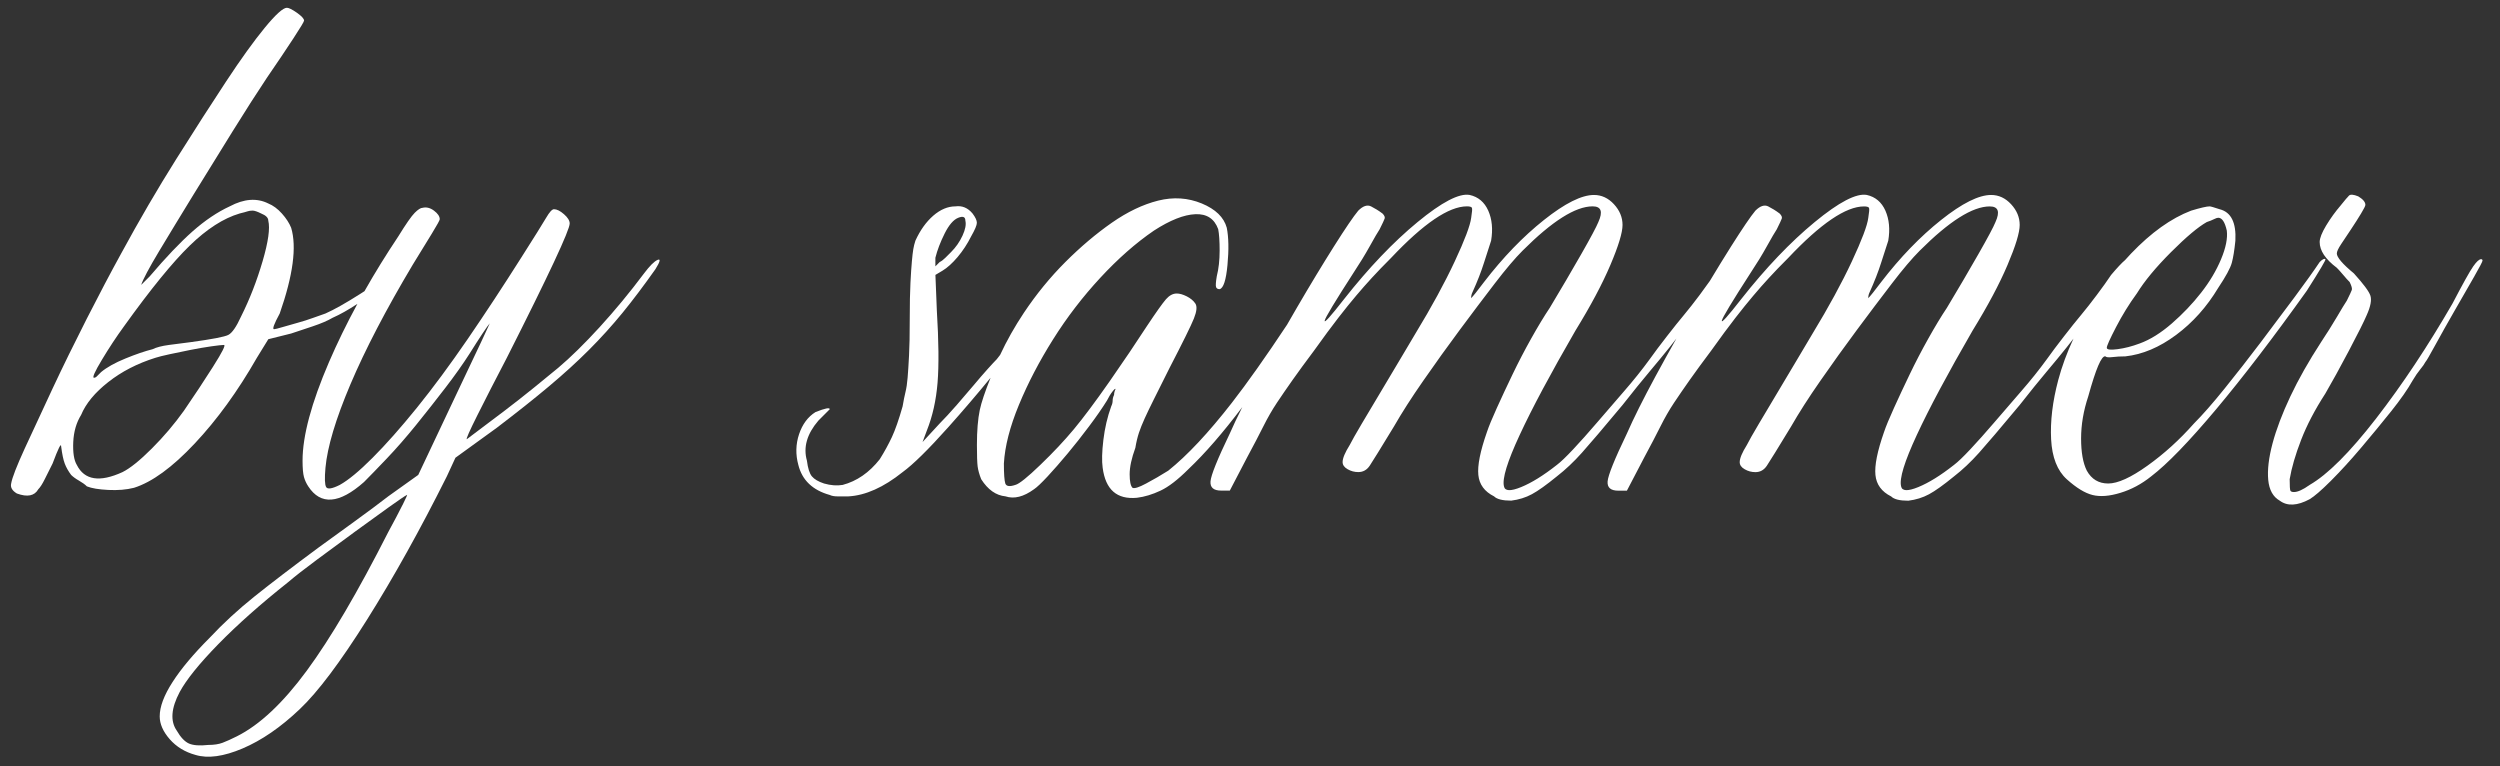 <svg width="137" height="42" viewBox="0 0 137 42" fill="none" xmlns="http://www.w3.org/2000/svg">
<rect x="0" y="0" width="137" height="42" fill="#333333" stroke="none"/>
<path d="M36.033 14.244C35.85 14.322 35.603 14.571 35.29 14.987C34.507 16.032 33.698 17.01 32.864 17.924C32.028 18.837 31.271 19.581 30.593 20.154C30.279 20.416 29.849 20.768 29.301 21.211C28.753 21.655 28.205 22.086 27.657 22.503C27.108 22.921 26.416 23.442 25.582 24.068C25.529 24.068 25.725 23.625 26.169 22.738C26.612 21.851 27.148 20.807 27.775 19.606C30.071 15.065 31.219 12.612 31.219 12.247C31.219 12.09 31.115 11.922 30.907 11.739C30.697 11.556 30.515 11.465 30.359 11.465C30.253 11.465 30.111 11.622 29.929 11.934C29.745 12.247 29.289 12.979 28.559 14.126C27.567 15.692 26.589 17.179 25.623 18.589C24.656 19.998 23.73 21.25 22.844 22.347C21.956 23.443 21.147 24.357 20.417 25.087C19.688 25.819 19.087 26.315 18.617 26.575C18.2 26.784 17.952 26.823 17.874 26.693C17.796 26.563 17.784 26.211 17.835 25.636C17.94 24.489 18.397 22.963 19.205 21.057C20.015 19.152 21.148 16.974 22.61 14.52C23.027 13.843 23.38 13.268 23.667 12.798C23.953 12.329 24.098 12.068 24.098 12.015C24.098 11.858 23.992 11.702 23.784 11.545C23.575 11.388 23.366 11.337 23.158 11.388C23.053 11.388 22.91 11.479 22.727 11.662C22.545 11.844 22.244 12.276 21.827 12.954C21.153 13.964 20.535 14.965 19.973 15.957C19.889 16.011 19.803 16.067 19.714 16.123C18.931 16.62 18.305 16.972 17.835 17.18C17.678 17.233 17.456 17.312 17.17 17.415C16.883 17.521 16.595 17.611 16.309 17.689C16.022 17.767 15.747 17.846 15.486 17.924C15.225 18.001 15.068 18.041 15.017 18.041C14.911 18.041 15.017 17.756 15.329 17.18C16.059 15.093 16.268 13.528 15.956 12.483C15.85 12.223 15.682 11.961 15.447 11.7C15.213 11.439 14.965 11.257 14.703 11.151C14.077 10.838 13.373 10.891 12.589 11.308C11.911 11.622 11.232 12.079 10.554 12.678C9.876 13.278 9.092 14.101 8.206 15.143L7.736 15.613C7.841 15.3 8.167 14.687 8.715 13.772C9.264 12.86 9.889 11.829 10.594 10.68C11.299 9.533 12.016 8.371 12.747 7.197C13.477 6.023 14.104 5.044 14.627 4.261C15.201 3.426 15.683 2.709 16.075 2.108C16.467 1.508 16.663 1.182 16.663 1.13C16.663 1.027 16.531 0.883 16.271 0.699C16.009 0.517 15.827 0.426 15.722 0.426C15.513 0.426 15.108 0.792 14.508 1.522C13.908 2.253 13.203 3.232 12.395 4.458C11.585 5.685 10.672 7.107 9.654 8.725C8.636 10.344 7.632 12.066 6.64 13.891C6.065 14.936 5.44 16.122 4.761 17.454C4.084 18.785 3.457 20.064 2.882 21.29C2.308 22.517 1.799 23.613 1.355 24.578C0.913 25.545 0.665 26.183 0.612 26.496C0.561 26.705 0.665 26.888 0.925 27.044C1.5 27.254 1.891 27.176 2.099 26.81C2.204 26.706 2.321 26.524 2.451 26.262C2.583 26.002 2.725 25.714 2.882 25.401C3.194 24.567 3.351 24.254 3.351 24.462C3.404 24.881 3.468 25.193 3.547 25.401C3.625 25.61 3.743 25.82 3.9 26.028C4.006 26.132 4.148 26.237 4.33 26.34C4.514 26.446 4.658 26.549 4.761 26.653C5.023 26.759 5.414 26.823 5.935 26.849C6.455 26.875 6.926 26.837 7.344 26.731C8.336 26.418 9.445 25.609 10.671 24.304C11.897 23 13.032 21.435 14.077 19.607L14.703 18.589L15.956 18.276C16.268 18.173 16.66 18.041 17.13 17.885C17.599 17.728 17.964 17.571 18.226 17.415C18.639 17.233 19.091 16.977 19.585 16.652C19.002 17.728 18.482 18.791 18.029 19.842C17.064 22.086 16.58 23.887 16.58 25.243C16.58 25.662 16.607 25.961 16.658 26.143C16.71 26.327 16.789 26.496 16.892 26.652C17.571 27.695 18.589 27.617 19.945 26.417C20.258 26.104 20.675 25.674 21.198 25.125C21.719 24.577 22.255 23.965 22.804 23.286C23.351 22.609 23.886 21.93 24.408 21.25C24.928 20.573 25.372 19.946 25.739 19.371C25.999 18.954 26.234 18.588 26.443 18.275C26.651 17.962 26.782 17.78 26.834 17.726C26.886 17.623 26.729 17.961 26.365 18.744C25.999 19.528 25.529 20.519 24.955 21.72L22.92 26.025L21.276 27.199C20.806 27.564 20.192 28.021 19.437 28.569C18.682 29.116 18.015 29.599 17.441 30.017C16.032 31.061 14.871 31.947 13.957 32.678C13.045 33.408 12.223 34.166 11.491 34.949C10.604 35.836 9.925 36.645 9.456 37.376C8.986 38.105 8.752 38.732 8.752 39.255C8.752 39.672 8.935 40.089 9.3 40.508C9.666 40.925 10.136 41.212 10.71 41.369C11.389 41.577 12.25 41.459 13.293 41.016C14.338 40.572 15.382 39.855 16.425 38.863C17.418 37.924 18.644 36.292 20.105 33.97C21.566 31.647 23.027 29.025 24.488 26.102L24.958 25.084L27.229 23.439C28.324 22.605 29.276 21.849 30.086 21.169C30.895 20.491 31.624 19.826 32.277 19.173C32.929 18.521 33.542 17.842 34.118 17.138C34.692 16.433 35.291 15.638 35.918 14.75C36.178 14.333 36.217 14.163 36.035 14.242L36.033 14.244ZM11.687 20.076C11.19 20.86 10.655 21.669 10.082 22.503C9.561 23.234 8.973 23.926 8.321 24.578C7.668 25.231 7.133 25.662 6.716 25.87C5.463 26.445 4.628 26.314 4.21 25.478C4.053 25.218 3.989 24.8 4.014 24.225C4.041 23.651 4.185 23.156 4.445 22.738C4.706 22.111 5.201 21.512 5.932 20.938C6.662 20.363 7.523 19.919 8.516 19.607C8.673 19.556 8.933 19.49 9.299 19.411C9.664 19.333 10.043 19.254 10.434 19.176C10.825 19.098 11.204 19.033 11.569 18.98C11.934 18.929 12.168 18.903 12.273 18.903C12.377 18.903 12.182 19.294 11.685 20.076H11.687ZM14.388 14.322C14.075 15.392 13.684 16.397 13.214 17.336C12.953 17.911 12.718 18.249 12.51 18.354C12.301 18.46 11.622 18.589 10.474 18.746C10.056 18.798 9.652 18.852 9.26 18.903C8.869 18.955 8.568 19.034 8.36 19.137C7.942 19.243 7.447 19.411 6.873 19.646C6.297 19.881 5.855 20.129 5.542 20.389L5.307 20.624C5.256 20.676 5.203 20.701 5.15 20.701C5.046 20.701 5.189 20.375 5.581 19.722C5.973 19.07 6.376 18.457 6.795 17.883C8.255 15.847 9.456 14.374 10.396 13.46C11.335 12.547 12.249 11.96 13.136 11.698C13.345 11.647 13.489 11.608 13.567 11.581C13.645 11.555 13.736 11.541 13.841 11.541C13.945 11.541 14.101 11.594 14.31 11.698C14.57 11.803 14.702 11.933 14.702 12.09C14.806 12.508 14.702 13.252 14.389 14.321L14.388 14.322ZM22.059 27.67C21.85 28.087 21.59 28.582 21.276 29.157C19.606 32.445 18.119 34.976 16.813 36.751C15.509 38.524 14.23 39.726 12.977 40.352C12.665 40.509 12.403 40.626 12.194 40.705C11.986 40.783 11.724 40.823 11.411 40.823C10.941 40.874 10.588 40.848 10.354 40.745C10.119 40.639 9.898 40.404 9.688 40.041C9.323 39.519 9.376 38.813 9.845 37.927C10.211 37.248 10.915 36.373 11.959 35.304C13.004 34.234 14.282 33.099 15.795 31.899C16.161 31.586 16.695 31.168 17.401 30.646C18.105 30.124 18.797 29.614 19.476 29.119C20.153 28.623 20.768 28.18 21.316 27.789C21.865 27.397 22.189 27.176 22.295 27.124C22.346 27.073 22.268 27.255 22.061 27.671L22.059 27.67Z" fill="white"/>
<path d="M127.431 14.204C127.378 14.153 127.274 14.204 127.117 14.361C126.804 14.831 126.346 15.47 125.747 16.279C125.146 17.089 124.52 17.924 123.868 18.785C123.215 19.646 122.563 20.482 121.911 21.29C121.258 22.101 120.697 22.739 120.228 23.209C119.444 24.096 118.595 24.866 117.683 25.518C116.77 26.172 116.051 26.496 115.53 26.496C115.01 26.496 114.618 26.262 114.357 25.792C114.149 25.375 114.044 24.787 114.044 24.031C114.044 23.274 114.175 22.504 114.436 21.721C114.854 20.208 115.165 19.478 115.375 19.529C115.426 19.581 115.557 19.595 115.766 19.568C115.974 19.543 116.209 19.529 116.471 19.529C117.41 19.426 118.336 19.034 119.25 18.355C120.162 17.678 120.933 16.817 121.56 15.772C121.977 15.146 122.225 14.69 122.303 14.402C122.381 14.117 122.446 13.712 122.499 13.189C122.55 12.197 122.264 11.623 121.637 11.466C121.325 11.363 121.141 11.309 121.09 11.309C120.933 11.309 120.594 11.387 120.072 11.544C118.976 11.963 117.88 12.746 116.784 13.893C116.672 14.011 116.562 14.133 116.452 14.254C116.277 14.401 116.023 14.671 115.688 15.068C115.479 15.382 115.219 15.746 114.905 16.164C114.593 16.582 114.304 16.947 114.044 17.26C113.783 17.572 113.469 17.964 113.105 18.433C112.739 18.903 112.426 19.321 112.166 19.686C111.748 20.261 111.278 20.848 110.756 21.447C110.235 22.048 109.738 22.621 109.269 23.17C108.799 23.718 108.369 24.201 107.977 24.618C107.585 25.037 107.285 25.323 107.077 25.479C106.346 26.055 105.694 26.459 105.12 26.693C104.545 26.928 104.232 26.916 104.181 26.654C104.075 26.237 104.363 25.298 105.042 23.836C105.72 22.375 106.738 20.469 108.095 18.121C108.929 16.765 109.569 15.564 110.013 14.519C110.456 13.476 110.679 12.746 110.679 12.328C110.679 11.909 110.522 11.532 110.209 11.193C109.895 10.853 109.53 10.684 109.113 10.684C108.434 10.684 107.521 11.142 106.373 12.054C105.225 12.967 104.129 14.102 103.085 15.46C102.73 15.934 102.494 16.228 102.377 16.343C102.378 16.335 102.381 16.329 102.381 16.321C102.381 16.216 102.406 16.113 102.459 16.007C102.719 15.433 102.928 14.899 103.085 14.402C103.242 13.908 103.371 13.502 103.477 13.189C103.581 12.562 103.528 12.015 103.32 11.544C103.111 11.075 102.771 10.789 102.302 10.683C101.727 10.579 100.775 11.075 99.445 12.171C98.114 13.267 96.77 14.676 95.413 16.398C94.682 17.337 94.329 17.729 94.356 17.572C94.381 17.415 94.916 16.529 95.96 14.911C96.273 14.441 96.56 13.972 96.821 13.502C97.082 13.033 97.264 12.719 97.369 12.563C97.525 12.25 97.615 12.055 97.642 11.976C97.668 11.898 97.629 11.807 97.525 11.702C97.316 11.545 97.107 11.416 96.899 11.311C96.69 11.207 96.455 11.285 96.195 11.545C95.933 11.859 95.491 12.512 94.864 13.502C94.494 14.088 94.106 14.719 93.701 15.394C93.538 15.627 93.352 15.883 93.142 16.164C92.829 16.582 92.541 16.947 92.281 17.26C92.019 17.572 91.706 17.964 91.342 18.433C90.976 18.903 90.663 19.321 90.403 19.686C89.984 20.261 89.515 20.848 88.993 21.447C88.471 22.048 87.975 22.621 87.506 23.17C87.036 23.718 86.606 24.201 86.214 24.618C85.822 25.037 85.522 25.323 85.314 25.479C84.583 26.055 83.931 26.459 83.357 26.693C82.781 26.928 82.469 26.916 82.418 26.654C82.312 26.237 82.6 25.298 83.279 23.836C83.956 22.375 84.975 20.469 86.332 18.121C87.166 16.765 87.806 15.564 88.25 14.519C88.693 13.476 88.915 12.746 88.915 12.328C88.915 11.909 88.758 11.532 88.446 11.193C88.132 10.853 87.767 10.684 87.35 10.684C86.671 10.684 85.758 11.142 84.61 12.054C83.461 12.967 82.365 14.102 81.322 15.46C80.967 15.934 80.731 16.228 80.614 16.343C80.615 16.335 80.618 16.329 80.618 16.321C80.618 16.216 80.643 16.113 80.695 16.007C80.956 15.433 81.165 14.899 81.322 14.402C81.479 13.908 81.608 13.502 81.713 13.189C81.818 12.562 81.765 12.015 81.557 11.544C81.347 11.075 81.008 10.789 80.539 10.683C79.963 10.579 79.012 11.075 77.681 12.171C76.351 13.267 75.007 14.676 73.65 16.398C72.918 17.337 72.566 17.729 72.593 17.572C72.618 17.415 73.153 16.529 74.197 14.911C74.509 14.441 74.796 13.972 75.058 13.502C75.318 13.033 75.501 12.719 75.605 12.563C75.762 12.25 75.852 12.055 75.879 11.976C75.904 11.898 75.866 11.807 75.762 11.702C75.553 11.545 75.344 11.416 75.136 11.311C74.927 11.207 74.692 11.285 74.432 11.545C74.17 11.859 73.727 12.512 73.101 13.502C72.475 14.495 71.796 15.616 71.065 16.869C70.885 17.177 70.707 17.486 70.531 17.794C69.366 19.551 68.355 20.979 67.504 22.075C66.224 23.719 65.064 24.959 64.02 25.793C63.602 26.055 63.198 26.289 62.806 26.497C62.414 26.707 62.166 26.785 62.062 26.732C61.957 26.629 61.905 26.379 61.905 25.989C61.905 25.599 62.008 25.116 62.218 24.54C62.269 24.228 62.336 23.953 62.413 23.718C62.491 23.483 62.596 23.223 62.726 22.935C62.856 22.649 63.025 22.296 63.234 21.878C63.442 21.461 63.729 20.887 64.095 20.156C64.825 18.746 65.269 17.846 65.426 17.454C65.583 17.063 65.609 16.789 65.504 16.632C65.398 16.475 65.242 16.346 65.034 16.24C64.825 16.136 64.643 16.084 64.486 16.084C64.277 16.084 64.081 16.188 63.898 16.396C63.715 16.605 63.362 17.1 62.841 17.884C62.266 18.771 61.589 19.776 60.807 20.898C60.023 22.02 59.37 22.893 58.849 23.52C58.328 24.146 57.715 24.799 57.009 25.477C56.305 26.156 55.849 26.522 55.64 26.573C55.327 26.679 55.145 26.651 55.091 26.495C55.04 26.338 55.013 25.974 55.013 25.399C55.066 24.46 55.34 23.391 55.836 22.189C56.332 20.989 56.958 19.79 57.715 18.588C58.47 17.387 59.331 16.266 60.298 15.221C61.263 14.178 62.242 13.316 63.234 12.638C64.121 12.064 64.879 11.764 65.505 11.738C66.132 11.712 66.549 11.986 66.758 12.56C66.809 12.821 66.836 13.213 66.836 13.734C66.836 14.254 66.784 14.726 66.679 15.142C66.627 15.456 66.613 15.65 66.64 15.729C66.665 15.807 66.73 15.846 66.836 15.846C67.044 15.795 67.189 15.351 67.266 14.516C67.344 13.681 67.331 13.003 67.227 12.481C67.07 11.907 66.613 11.463 65.858 11.15C65.1 10.838 64.305 10.785 63.47 10.993C62.635 11.202 61.787 11.607 60.926 12.207C60.065 12.808 59.216 13.526 58.381 14.36C57.546 15.196 56.79 16.121 56.11 17.139C55.603 17.902 55.168 18.671 54.807 19.448C54.74 19.535 54.679 19.614 54.624 19.684C54.52 19.788 54.35 19.971 54.116 20.231C53.881 20.493 53.633 20.78 53.373 21.092C53.111 21.405 52.797 21.771 52.434 22.188C52.067 22.607 51.755 22.946 51.495 23.206L50.556 24.224L50.79 23.598C51.103 22.814 51.299 21.941 51.378 20.975C51.456 20.011 51.442 18.692 51.339 17.022L51.261 15.065L51.653 14.831C51.913 14.674 52.187 14.427 52.475 14.088C52.761 13.748 53.01 13.371 53.219 12.953C53.427 12.588 53.532 12.34 53.532 12.21C53.532 12.079 53.454 11.91 53.297 11.701C53.036 11.387 52.722 11.258 52.358 11.309C51.94 11.309 51.536 11.48 51.144 11.818C50.753 12.158 50.427 12.615 50.165 13.187C50.113 13.344 50.074 13.501 50.048 13.657C50.022 13.814 49.996 14.036 49.971 14.322C49.944 14.609 49.919 15.001 49.893 15.496C49.867 15.992 49.854 16.658 49.854 17.492C49.854 18.326 49.842 18.993 49.815 19.488C49.789 19.984 49.764 20.388 49.737 20.702C49.712 21.014 49.672 21.277 49.62 21.485C49.569 21.694 49.516 21.954 49.463 22.268C49.255 22.999 49.059 23.56 48.876 23.952C48.693 24.343 48.472 24.748 48.211 25.166C47.636 25.897 46.958 26.367 46.176 26.574C45.862 26.626 45.524 26.601 45.158 26.496C44.844 26.393 44.623 26.261 44.492 26.105C44.362 25.948 44.271 25.662 44.219 25.243C44.011 24.514 44.219 23.783 44.845 23.052L45.471 22.425C45.471 22.321 45.211 22.374 44.688 22.582C44.271 22.844 43.972 23.247 43.788 23.796C43.606 24.343 43.592 24.905 43.749 25.479C43.958 26.315 44.532 26.862 45.471 27.124C45.577 27.176 45.72 27.202 45.902 27.202H46.489C47.428 27.151 48.421 26.707 49.465 25.871C50.039 25.454 50.874 24.632 51.97 23.406C52.769 22.512 53.539 21.61 54.284 20.702C53.978 21.462 53.78 22.052 53.692 22.465C53.589 22.962 53.535 23.6 53.535 24.384C53.535 24.959 53.549 25.349 53.574 25.557C53.601 25.766 53.666 26.001 53.77 26.261C54.136 26.837 54.58 27.149 55.101 27.2C55.57 27.357 56.093 27.227 56.666 26.809C56.823 26.705 57.071 26.469 57.411 26.105C57.75 25.74 58.115 25.321 58.507 24.852C58.898 24.382 59.29 23.887 59.68 23.364C60.072 22.844 60.397 22.373 60.659 21.954C60.763 21.747 60.867 21.576 60.972 21.446C61.075 21.316 61.129 21.277 61.129 21.328C61.077 21.434 61.051 21.537 61.051 21.642C60.999 21.747 60.973 21.851 60.973 21.954C60.973 22.058 60.946 22.164 60.895 22.267C60.686 22.842 60.543 23.455 60.465 24.107C60.387 24.761 60.374 25.269 60.426 25.634C60.583 26.836 61.209 27.382 62.305 27.278C62.722 27.227 63.153 27.096 63.597 26.887C64.04 26.679 64.548 26.287 65.123 25.712C66.031 24.852 67.016 23.717 68.078 22.31C67.809 22.846 67.58 23.328 67.393 23.755C66.715 25.164 66.363 26.039 66.336 26.377C66.31 26.718 66.506 26.885 66.923 26.885H67.393L68.332 25.085C68.698 24.408 68.997 23.832 69.232 23.363C69.467 22.893 69.715 22.463 69.975 22.071C70.237 21.68 70.524 21.262 70.836 20.819C71.149 20.376 71.54 19.841 72.01 19.214C72.531 18.484 72.976 17.884 73.341 17.414C73.705 16.945 74.031 16.541 74.32 16.2C74.606 15.861 74.894 15.535 75.181 15.222C75.467 14.909 75.819 14.545 76.238 14.126C78.011 12.247 79.395 11.308 80.387 11.308C80.543 11.308 80.633 11.335 80.66 11.386C80.686 11.438 80.672 11.621 80.621 11.935C80.569 12.353 80.269 13.149 79.721 14.322C79.173 15.496 78.455 16.816 77.568 18.275C77.412 18.537 77.163 18.954 76.824 19.528C76.484 20.103 76.12 20.716 75.728 21.368C75.337 22.021 74.97 22.634 74.632 23.207C74.292 23.783 74.07 24.174 73.967 24.382C73.705 24.801 73.575 25.113 73.575 25.321C73.575 25.478 73.665 25.608 73.849 25.713C74.031 25.819 74.227 25.87 74.436 25.87C74.697 25.87 74.906 25.753 75.063 25.517C75.22 25.282 75.662 24.566 76.393 23.364C76.811 22.634 77.345 21.799 77.999 20.859C78.651 19.92 79.316 18.993 79.995 18.079C80.672 17.167 81.312 16.318 81.913 15.535C82.513 14.752 83.021 14.153 83.439 13.735C85.056 12.118 86.335 11.308 87.276 11.308C87.745 11.308 87.85 11.595 87.59 12.169C87.484 12.431 87.171 13.018 86.65 13.931C86.129 14.844 85.555 15.823 84.928 16.867C84.614 17.336 84.275 17.898 83.91 18.55C83.544 19.203 83.206 19.855 82.892 20.507C82.578 21.16 82.291 21.773 82.031 22.347C81.769 22.923 81.587 23.365 81.483 23.678C81.116 24.723 80.961 25.506 81.013 26.027C81.064 26.549 81.352 26.94 81.874 27.2C82.031 27.357 82.344 27.435 82.813 27.435C83.23 27.383 83.609 27.266 83.948 27.082C84.287 26.9 84.743 26.574 85.317 26.105C85.787 25.74 86.243 25.309 86.687 24.813C87.13 24.318 87.874 23.443 88.918 22.191C89.492 21.461 89.987 20.848 90.405 20.352C90.822 19.856 91.189 19.413 91.501 19.021C91.63 18.859 91.751 18.703 91.867 18.551C91.477 19.243 91.094 19.934 90.719 20.626C90.042 21.879 89.519 22.924 89.154 23.758C88.476 25.168 88.124 26.043 88.097 26.381C88.071 26.721 88.267 26.889 88.684 26.889H89.154L90.093 25.089C90.459 24.412 90.758 23.836 90.993 23.367C91.227 22.897 91.476 22.467 91.736 22.075C91.997 21.683 92.284 21.266 92.597 20.822C92.91 20.379 93.301 19.844 93.771 19.218C94.291 18.488 94.737 17.887 95.101 17.418C95.466 16.948 95.792 16.544 96.081 16.204C96.366 15.864 96.655 15.539 96.942 15.226C97.228 14.912 97.58 14.549 97.999 14.13C99.772 12.251 101.156 11.312 102.147 11.312C102.304 11.312 102.394 11.339 102.421 11.39C102.447 11.442 102.433 11.624 102.382 11.938C102.33 12.357 102.029 13.152 101.482 14.326C100.934 15.5 100.216 16.819 99.329 18.279C99.172 18.54 98.924 18.958 98.585 19.532C98.244 20.107 97.881 20.72 97.489 21.372C97.097 22.025 96.731 22.638 96.393 23.211C96.052 23.786 95.831 24.178 95.728 24.386C95.466 24.804 95.336 25.117 95.336 25.325C95.336 25.482 95.426 25.612 95.61 25.716C95.792 25.822 95.988 25.873 96.197 25.873C96.457 25.873 96.667 25.757 96.824 25.521C96.981 25.286 97.423 24.57 98.154 23.368C98.572 22.638 99.105 21.802 99.76 20.862C100.412 19.923 101.077 18.997 101.756 18.083C102.433 17.171 103.073 16.322 103.674 15.539C104.273 14.755 104.782 14.157 105.2 13.738C106.817 12.122 108.096 11.312 109.037 11.312C109.506 11.312 109.611 11.599 109.35 12.173C109.245 12.435 108.932 13.022 108.411 13.934C107.89 14.848 107.315 15.827 106.689 16.87C106.375 17.34 106.036 17.902 105.671 18.554C105.305 19.207 104.967 19.859 104.653 20.511C104.339 21.164 104.052 21.777 103.792 22.351C103.53 22.926 103.348 23.369 103.243 23.682C102.877 24.727 102.721 25.51 102.774 26.03C102.825 26.552 103.113 26.944 103.635 27.204C103.792 27.361 104.104 27.439 104.574 27.439C104.991 27.387 105.369 27.27 105.709 27.086C106.048 26.904 106.504 26.578 107.078 26.108C107.548 25.743 108.004 25.313 108.448 24.817C108.891 24.322 109.635 23.447 110.679 22.194C111.253 21.464 111.748 20.851 112.166 20.355C112.583 19.86 112.949 19.416 113.262 19.024C113.391 18.864 113.51 18.709 113.626 18.557C113.269 19.324 112.991 20.08 112.792 20.825C112.48 22 112.35 23.083 112.401 24.073C112.453 25.066 112.741 25.796 113.262 26.265C113.784 26.735 114.254 27.022 114.67 27.126C115.089 27.231 115.596 27.192 116.197 27.008C116.797 26.826 117.357 26.527 117.88 26.108C118.767 25.431 119.955 24.203 121.443 22.429C122.93 20.655 124.587 18.489 126.414 15.931C127.144 14.784 127.483 14.209 127.432 14.209L127.431 14.204ZM51.259 14.126C51.363 13.709 51.532 13.265 51.767 12.796C52.002 12.326 52.249 12.04 52.51 11.935C52.77 11.831 52.902 11.884 52.902 12.091C52.953 12.301 52.902 12.574 52.745 12.914C52.588 13.254 52.379 13.554 52.118 13.814C52.014 13.92 51.909 14.023 51.806 14.126C51.703 14.23 51.597 14.31 51.493 14.361L51.259 14.596V14.126ZM117.097 16.084C117.514 15.406 118.141 14.648 118.976 13.813C119.811 12.978 120.464 12.431 120.933 12.168C121.09 12.117 121.219 12.065 121.325 12.011C121.428 11.96 121.507 11.933 121.56 11.933C121.768 11.933 121.924 12.168 122.029 12.638C122.08 13.056 121.977 13.577 121.715 14.203C121.454 14.829 121.089 15.444 120.619 16.043C120.15 16.644 119.613 17.205 119.015 17.727C118.414 18.248 117.827 18.615 117.254 18.823C116.835 18.98 116.432 19.084 116.04 19.135C115.648 19.188 115.452 19.162 115.452 19.057C115.452 18.953 115.622 18.576 115.961 17.922C116.3 17.27 116.677 16.657 117.096 16.084H117.097Z" fill="white"/>
<path d="M135.964 14.204C135.858 14.204 135.716 14.336 135.533 14.596C135.349 14.857 134.971 15.535 134.398 16.631C133.041 18.979 131.645 21.081 130.211 22.932C128.774 24.786 127.561 25.999 126.57 26.573C126.204 26.834 125.918 26.964 125.709 26.964C125.604 26.964 125.54 26.939 125.513 26.887C125.488 26.835 125.474 26.626 125.474 26.26C125.58 25.634 125.788 24.917 126.101 24.107C126.413 23.299 126.856 22.451 127.431 21.563C127.796 20.936 128.227 20.153 128.723 19.214C129.218 18.275 129.545 17.623 129.701 17.257C129.909 16.788 129.975 16.435 129.897 16.2C129.819 15.965 129.517 15.562 128.997 14.986C128.37 14.466 128.058 14.1 128.058 13.89C128.058 13.787 128.136 13.617 128.292 13.382C128.449 13.147 128.632 12.874 128.84 12.56C129.048 12.246 129.231 11.96 129.388 11.699C129.545 11.438 129.623 11.281 129.623 11.229C129.623 11.072 129.492 10.917 129.231 10.76C128.97 10.655 128.801 10.642 128.723 10.721C128.645 10.799 128.5 10.969 128.292 11.229C127.979 11.595 127.705 11.972 127.47 12.364C127.235 12.756 127.118 13.056 127.118 13.264C127.118 13.733 127.431 14.203 128.056 14.674C128.161 14.78 128.278 14.908 128.409 15.065C128.539 15.222 128.656 15.352 128.762 15.457C128.865 15.666 128.905 15.81 128.88 15.888C128.853 15.965 128.762 16.161 128.606 16.475C128.5 16.632 128.319 16.932 128.058 17.375C127.796 17.819 127.51 18.275 127.197 18.745C126.518 19.79 125.957 20.781 125.513 21.72C125.07 22.659 124.743 23.52 124.534 24.303C124.326 25.087 124.248 25.752 124.299 26.299C124.352 26.848 124.561 27.226 124.926 27.434C125.344 27.748 125.891 27.72 126.57 27.356C126.83 27.199 127.222 26.861 127.744 26.338C128.266 25.815 128.813 25.217 129.388 24.538C129.962 23.86 130.51 23.195 131.033 22.542C131.553 21.89 131.945 21.328 132.207 20.859C132.363 20.598 132.506 20.389 132.637 20.232C132.767 20.075 132.858 19.946 132.911 19.84C132.962 19.79 133.145 19.476 133.458 18.902C133.772 18.328 134.123 17.701 134.515 17.022C134.907 16.345 135.258 15.731 135.572 15.182C135.885 14.634 136.042 14.334 136.042 14.282C136.042 14.23 136.015 14.204 135.964 14.204Z" fill="white"/>
</svg>
